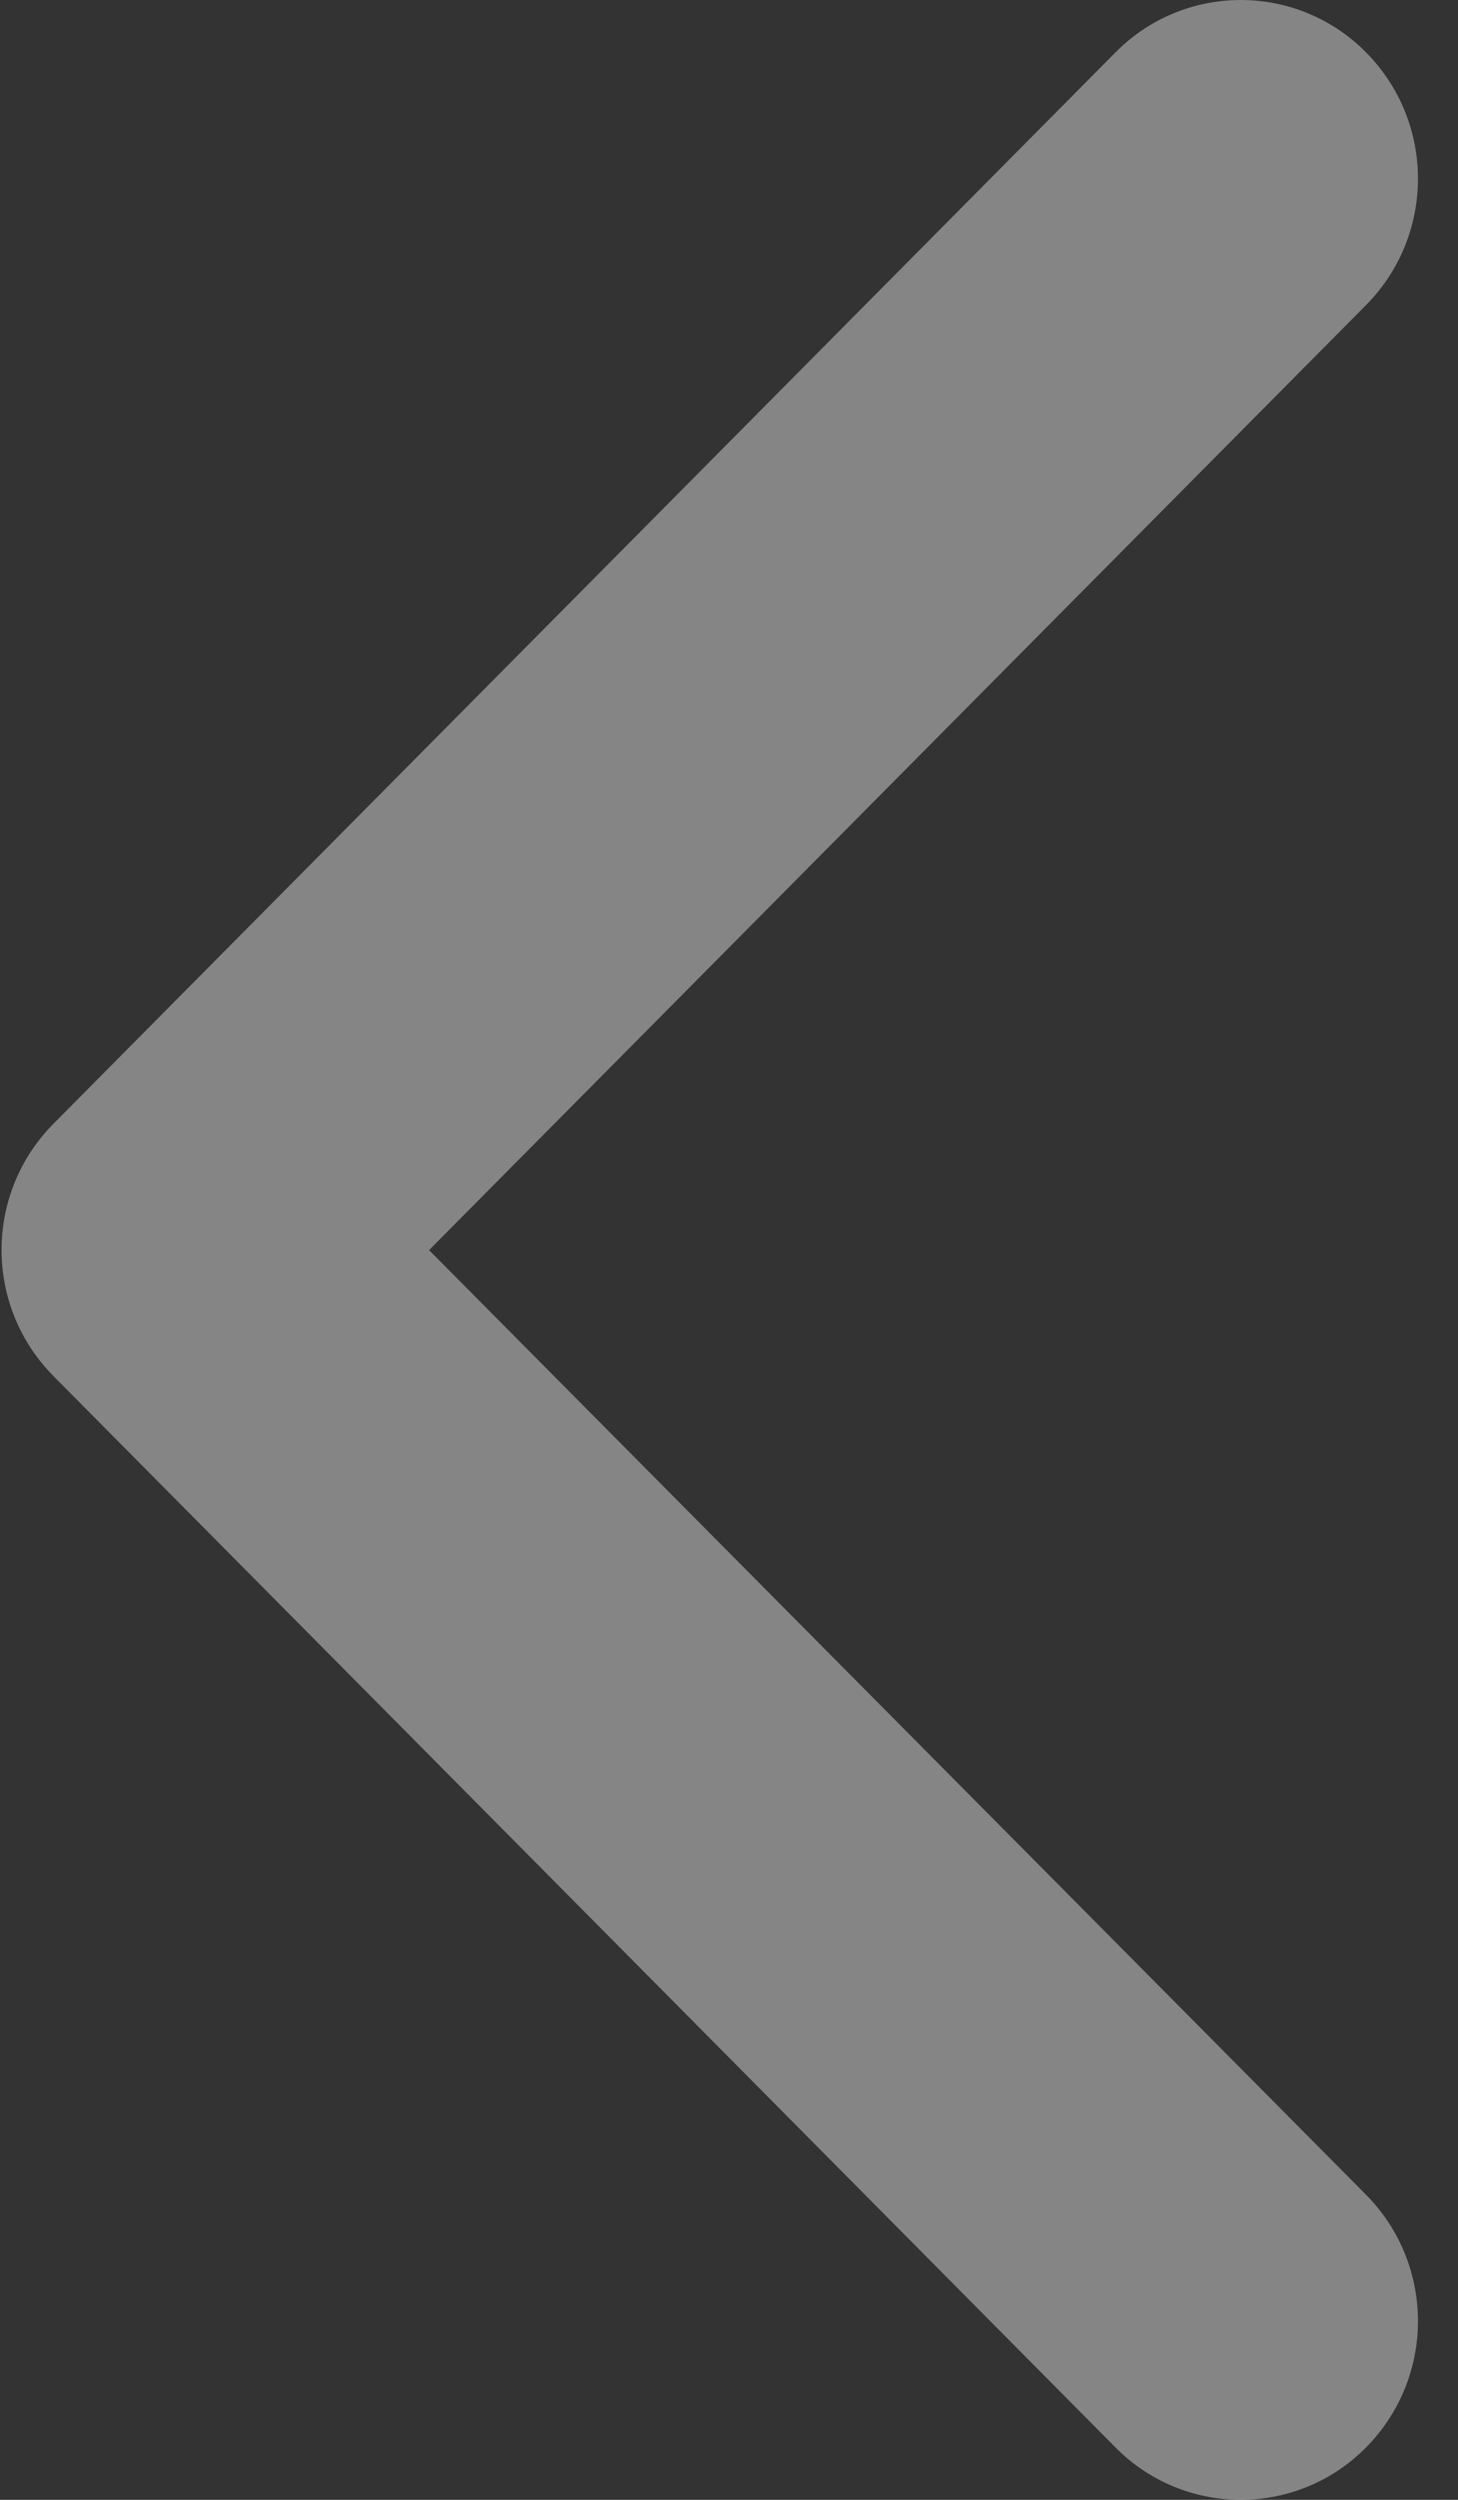 <svg width="7" height="12" viewBox="0 0 7 12" fill="none" xmlns="http://www.w3.org/2000/svg">
<rect x="0" y="0" width="7" height="12" fill="#333333" stroke="none"/>
<path opacity="0.8" fill-rule="evenodd" clip-rule="evenodd" d="M2.06 6.001L6.558 1.465C6.891 1.129 6.891 0.587 6.558 0.251C6.399 0.09 6.183 7.8806e-07 5.957 7.78196e-07C5.731 7.68332e-07 5.515 0.09 5.356 0.251L0.258 5.393C-0.076 5.729 -0.076 6.271 0.258 6.607L5.356 11.749C5.515 11.91 5.731 12 5.957 12C6.183 12 6.399 11.91 6.558 11.749C6.891 11.413 6.891 10.871 6.558 10.535L2.06 6.001Z" fill="white" fill-opacity="0.5"/>
</svg>
